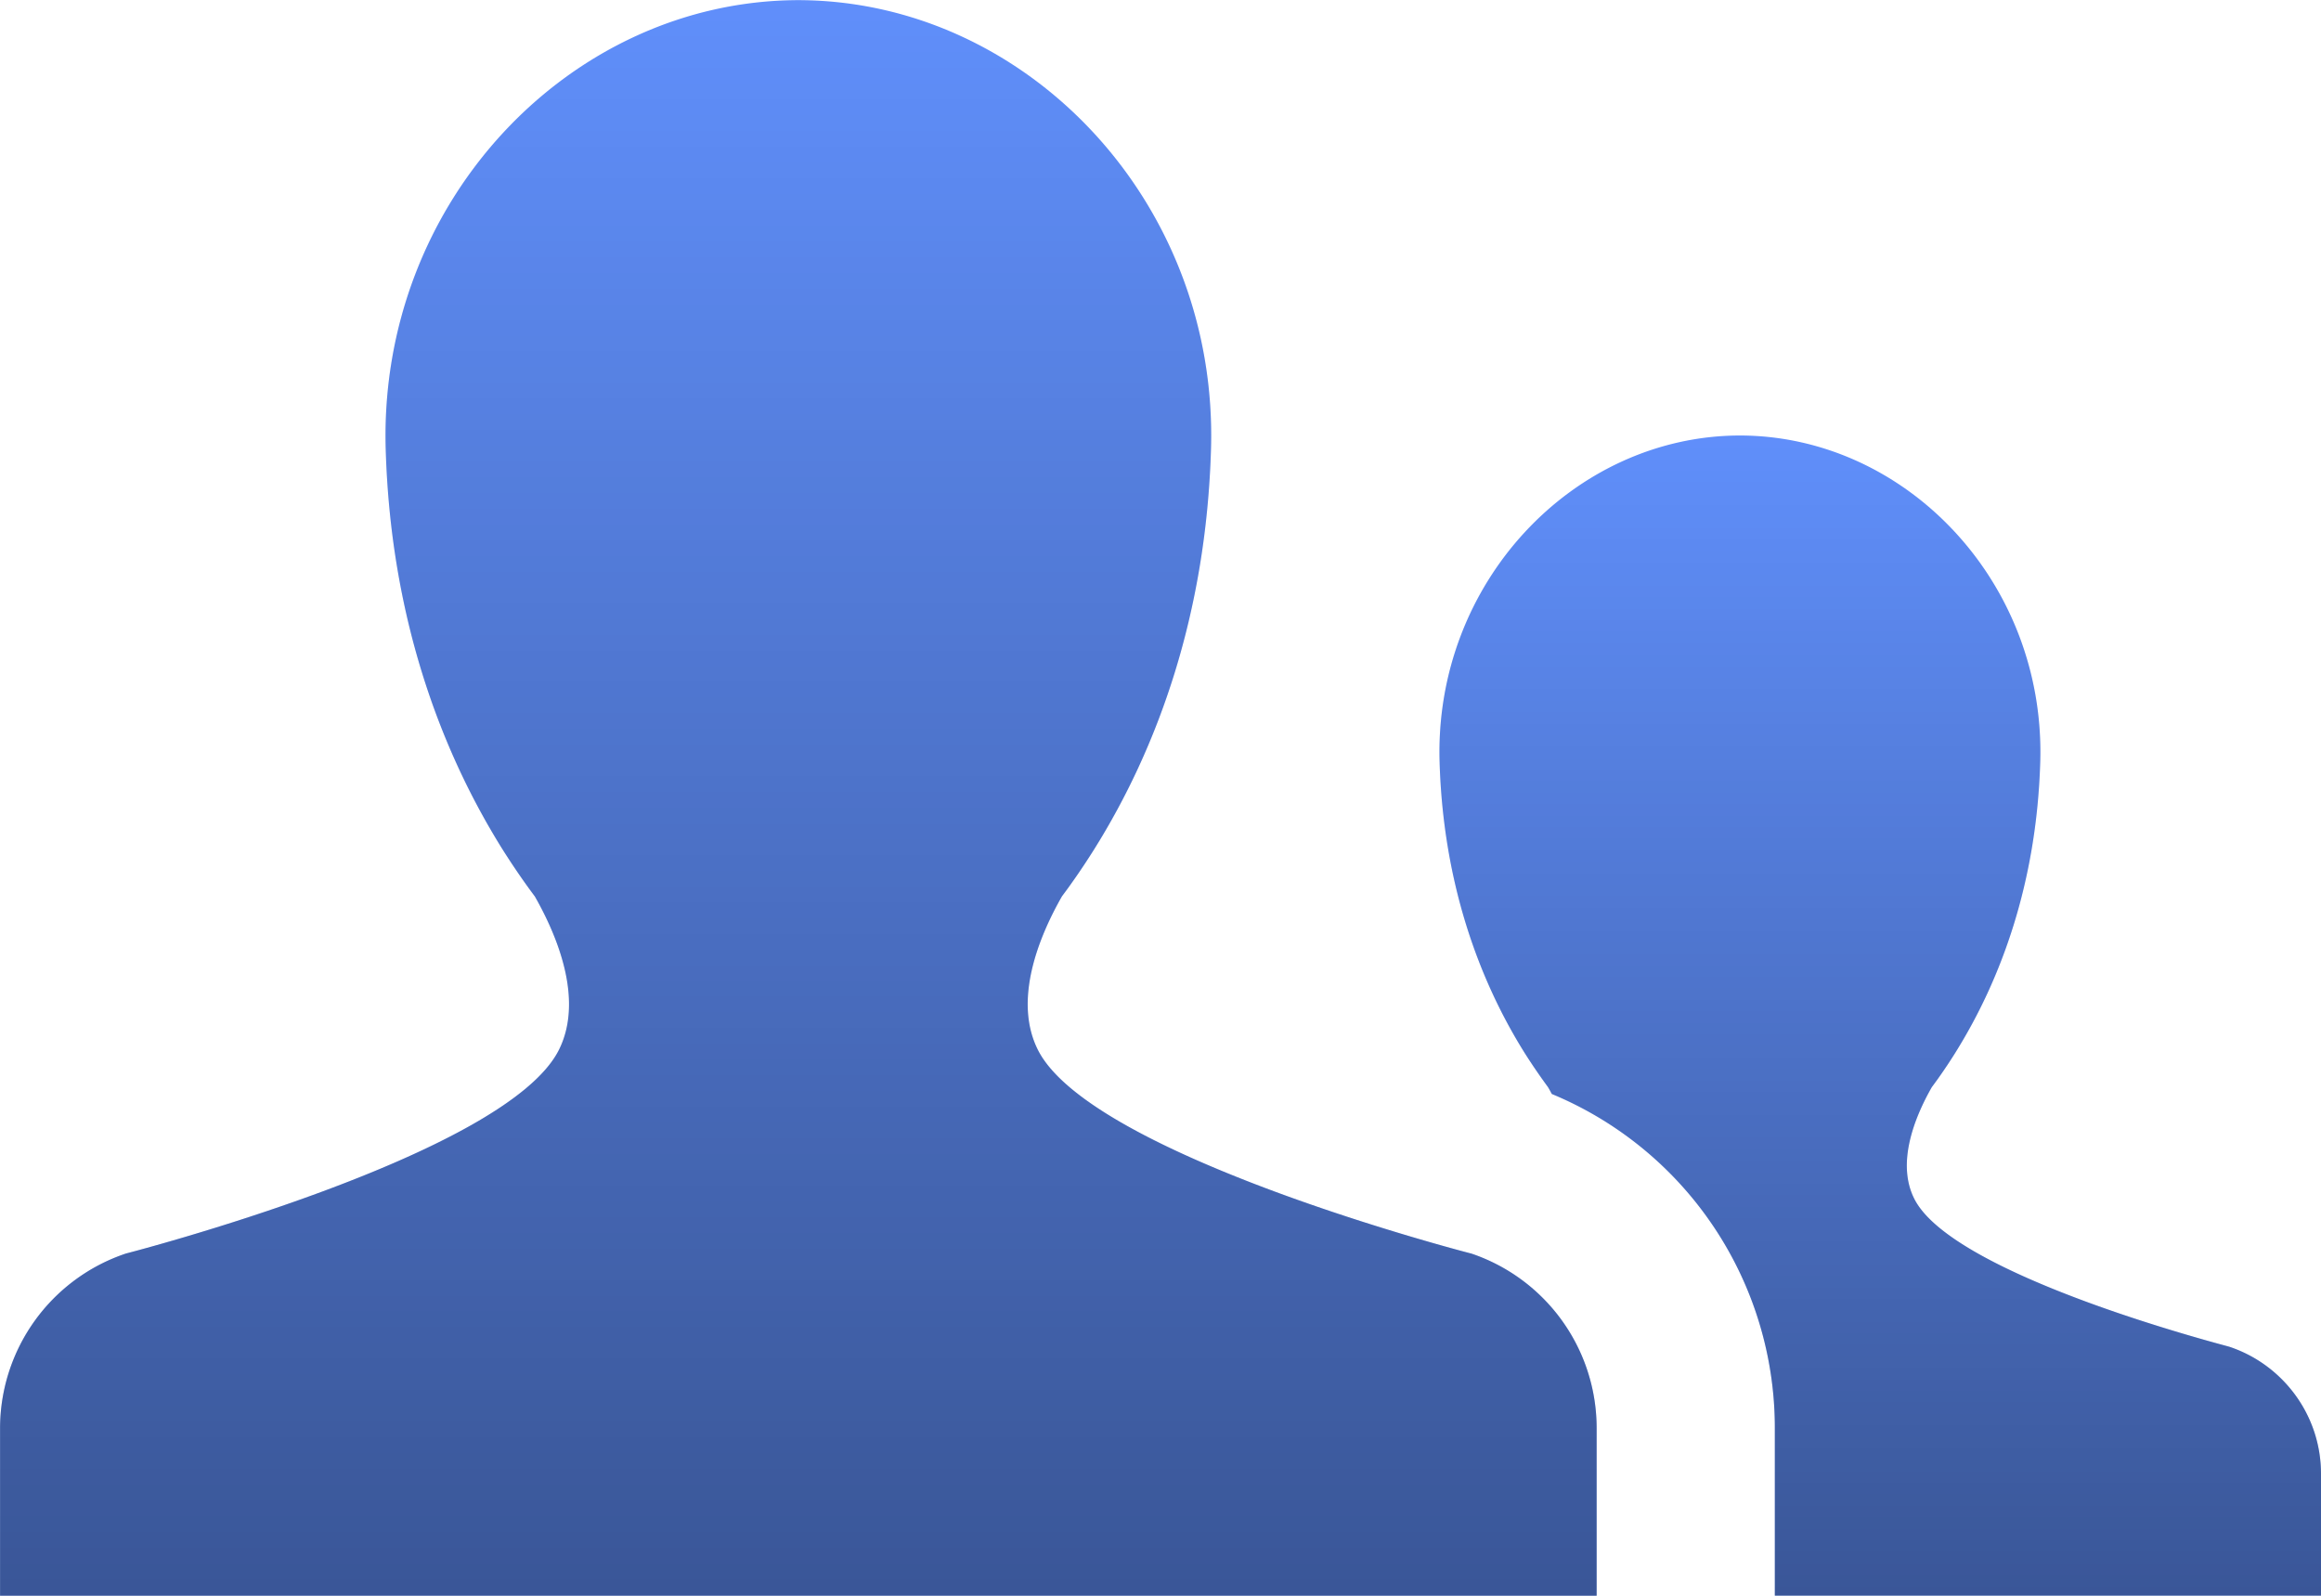 <svg xmlns="http://www.w3.org/2000/svg" xmlns:xlink="http://www.w3.org/1999/xlink" width="32" height="22" viewBox="0 0 32 22">
    <defs>
        <linearGradient id="b" x1="50%" x2="50%" y1="0%" y2="100%">
            <stop offset="0%" stop-opacity="0"/>
            <stop offset="100%" stop-opacity=".399"/>
        </linearGradient>
        <path id="a" d="M20.28 17.281s-5.232-1.344-5.97-2.806c-.337-.67-.006-1.526.33-2.116.155-.207.304-.425.449-.656.873-1.396 1.539-3.234 1.607-5.504C16.8 2.784 14.153.012 11.014.002h-.015C7.861.012 5.215 2.784 5.318 6.2c.068 2.27.735 4.108 1.607 5.504.145.23.296.45.45.656.335.59.666 1.446.33 2.116-.737 1.462-5.97 2.806-5.97 2.806a2.543 2.543 0 0 0-1.734 2.41v2.307h22.012V19.69a2.54 2.54 0 0 0-1.734-2.41z"/>
        <path id="c" d="M30.739 18.568c-.058-.02-3.81-.976-4.346-2.04-.247-.487-.004-1.11.241-1.54.112-.15.22-.308.325-.476.635-1.016 1.12-2.352 1.17-4.002.076-2.482-1.85-4.5-4.135-4.506h-.01c-2.285.006-4.212 2.024-4.136 4.506.05 1.65.535 2.986 1.17 4.002.106.168.215.326.325.476.018.031.036.063.052.094a4.984 4.984 0 0 1 3.075 4.61v2.306H32V20.32c0-.816-.53-1.508-1.261-1.752z"/>
    </defs>
    <g fill="none" fill-rule="evenodd">
        <g>
            <use fill="#608FFB" xlink:href="#a"/>
            <use fill="url(#b)" style="mix-blend-mode:soft-light" xlink:href="#a"/>
        </g>
        <g>
            <use fill="#608FFB" xlink:href="#c"/>
            <use fill="url(#b)" style="mix-blend-mode:soft-light" xlink:href="#c"/>
        </g>
    </g>
</svg>
